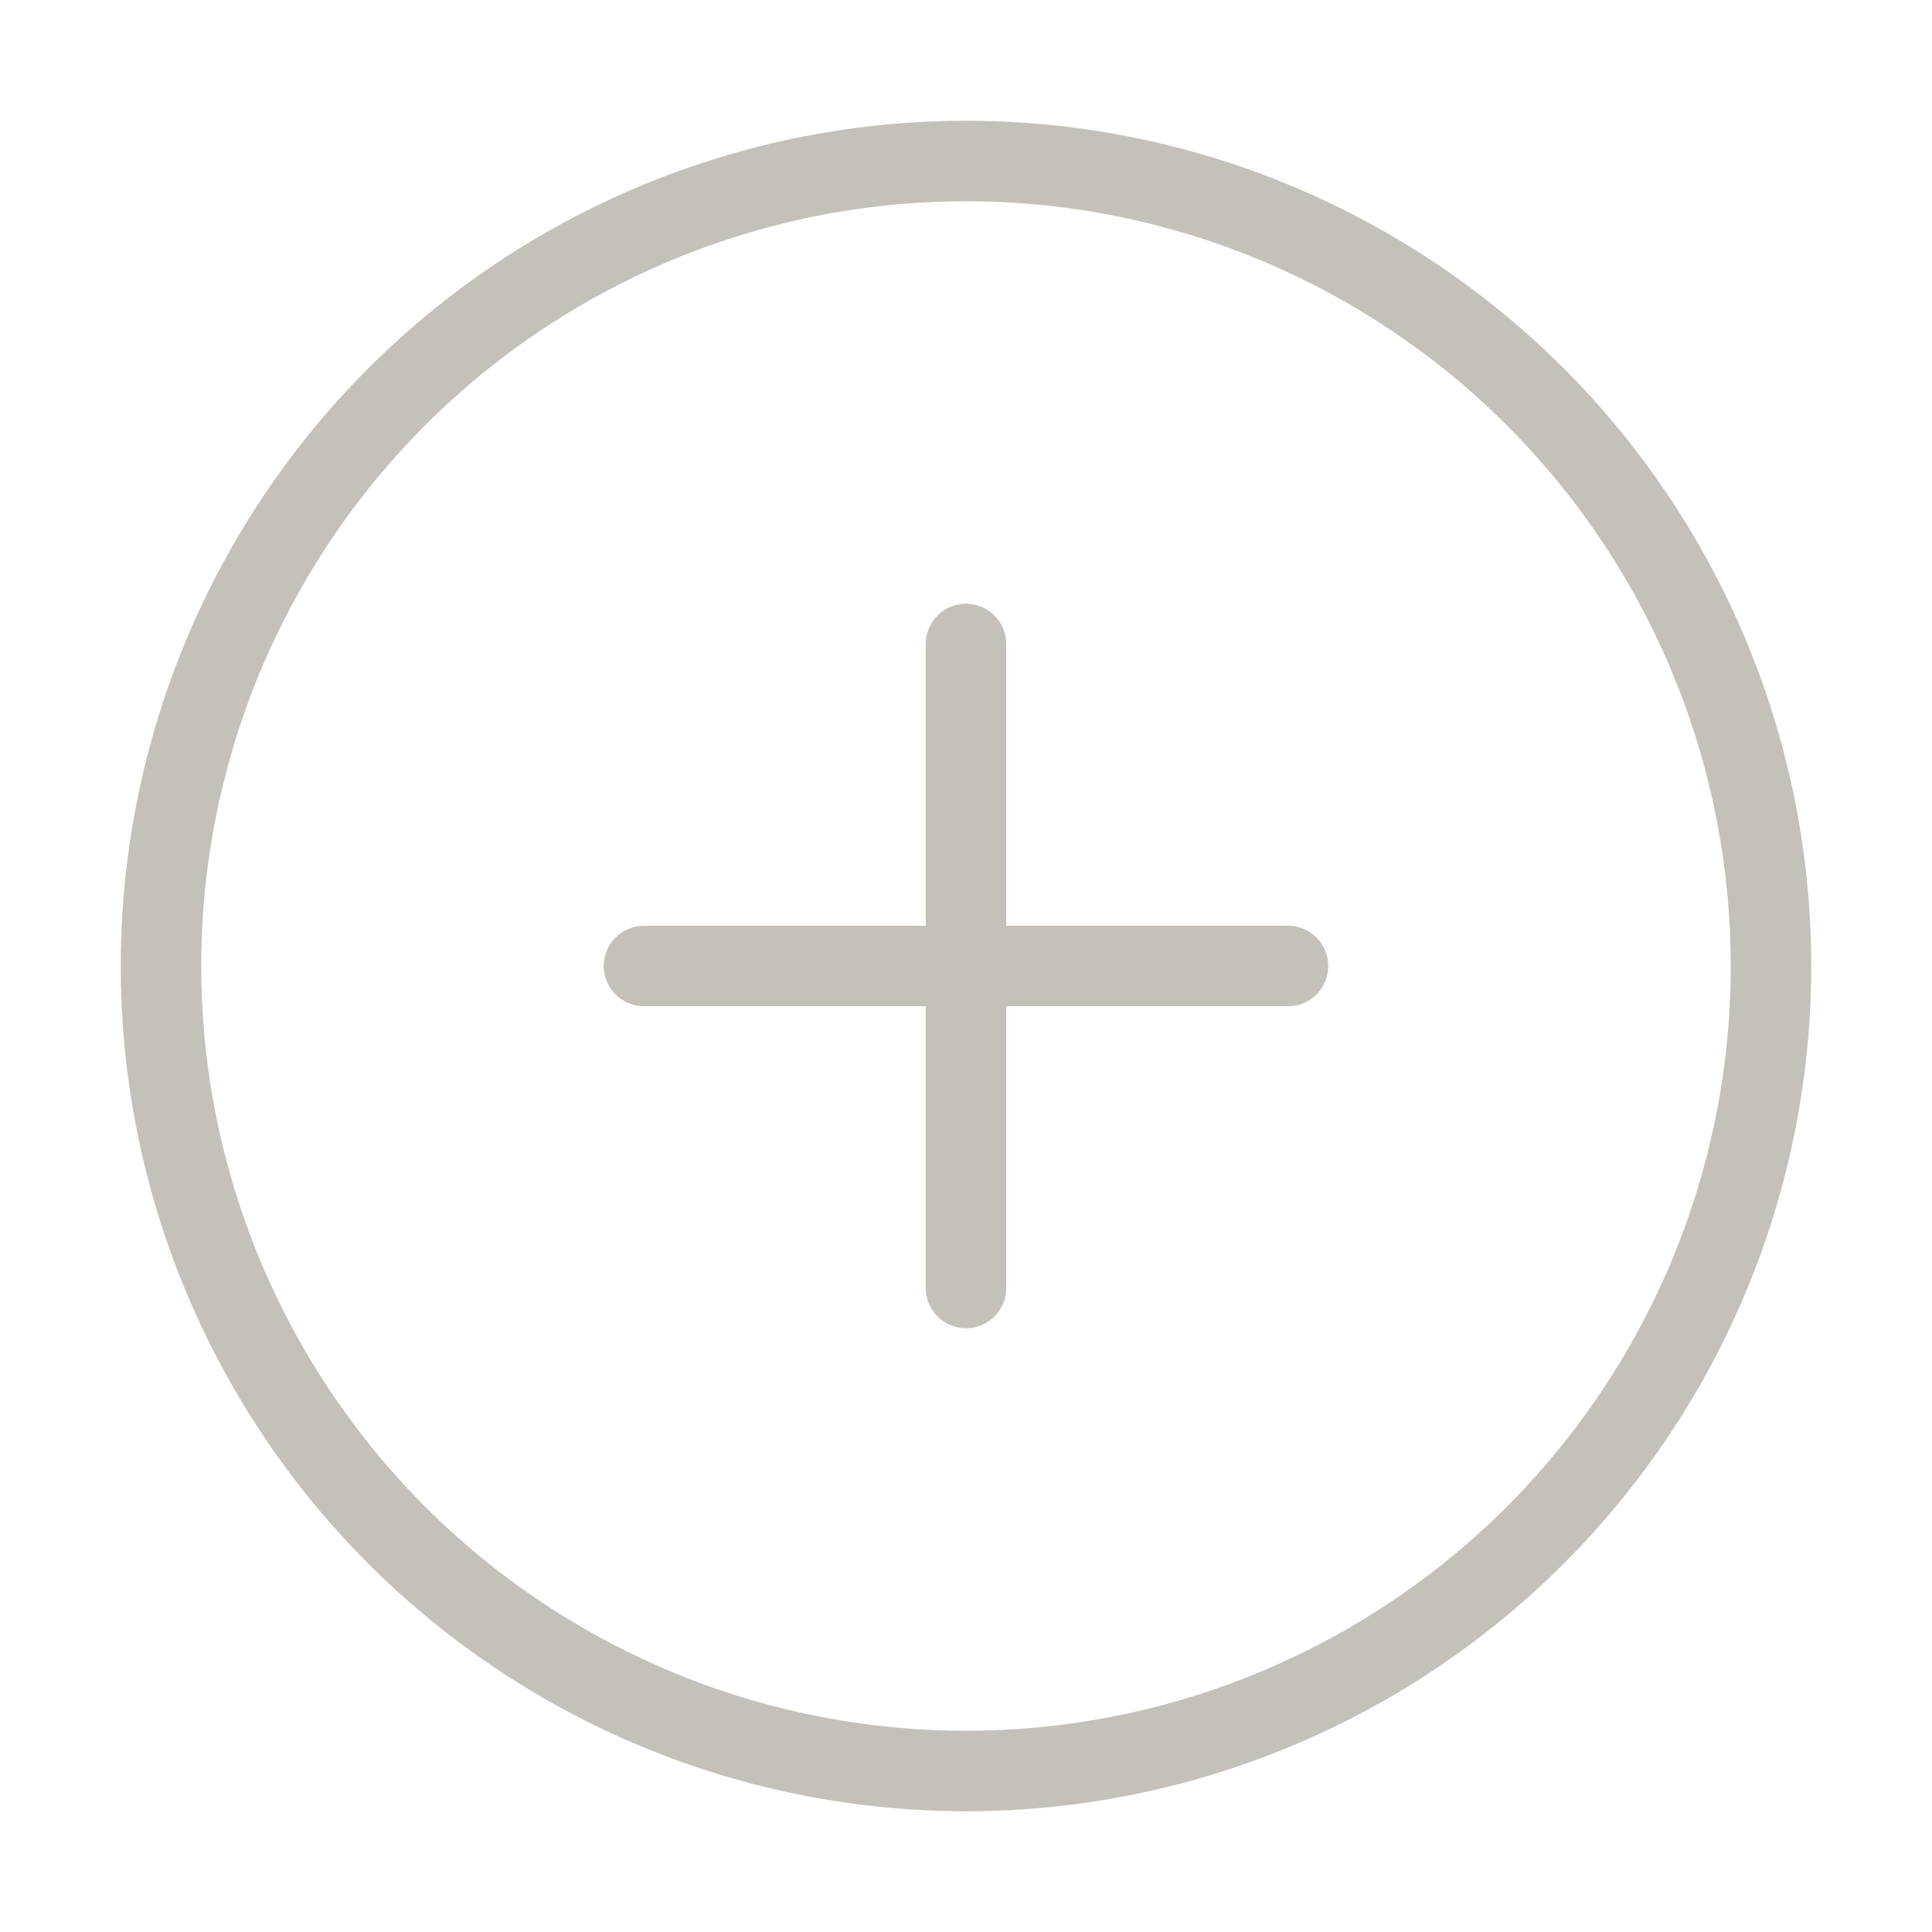 <svg xmlns="http://www.w3.org/2000/svg" width="24" height="24" viewBox="0 0 24 24" fill="none" stroke="#C4C1BB" stroke-width="1" stroke-linecap="round" stroke-linejoin="round" class="feather feather-plus-circle"><circle cx="12" cy="12" r="10"></circle><line x1="12" y1="8" x2="12" y2="16"></line><line x1="8" y1="12" x2="16" y2="12"></line></svg>